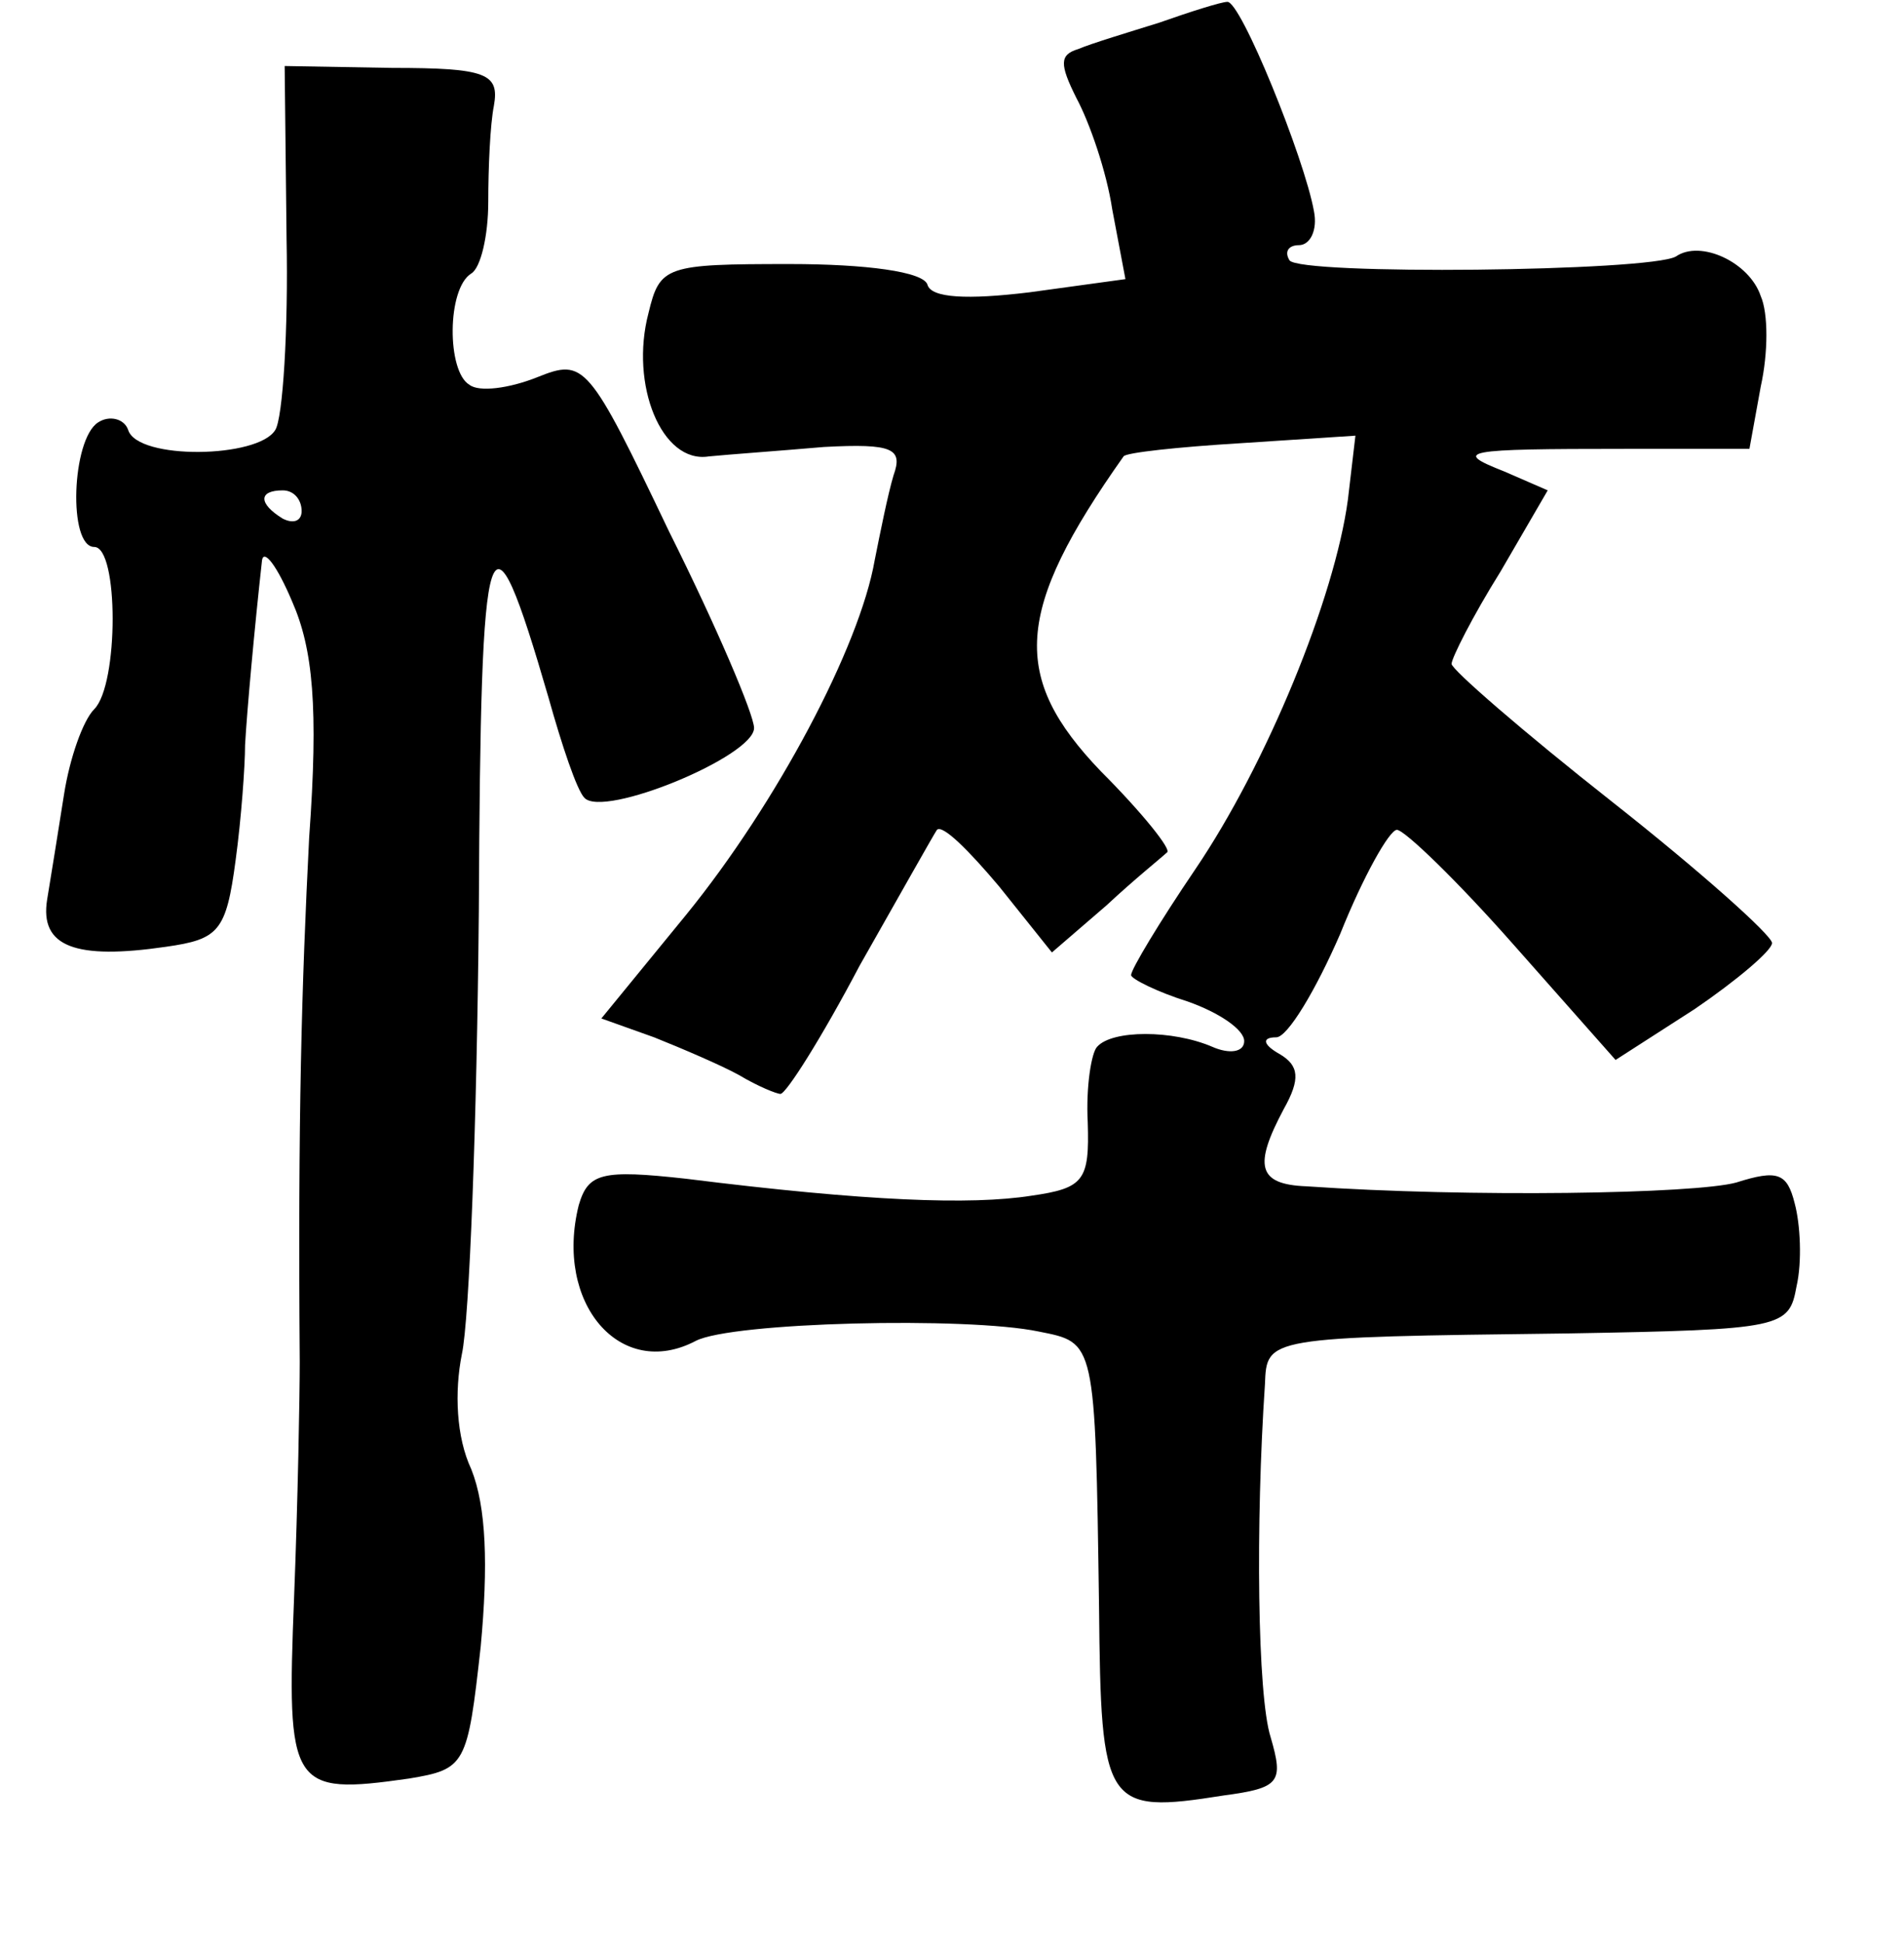 <?xml version="1.0" standalone="no"?>
<!DOCTYPE svg PUBLIC "-//W3C//DTD SVG 20010904//EN"
 "http://www.w3.org/TR/2001/REC-SVG-20010904/DTD/svg10.dtd">
<svg version="1.0" xmlns="http://www.w3.org/2000/svg"
 width="101pt" height="103pt" viewBox="0 0 101 103"
 preserveAspectRatio="xMidYMid meet">
<g transform="translate(0,103) scale(0.1,-0.1)"
fill="#000000" stroke="none">
<path d="M615 1018 c-16 -5 -36 -11 -43 -14 -10 -3 -10 -8 -1 -26 7 -13 16
-39 19 -59 l7 -37 -51 -7 c-33 -4 -52 -3 -54 4 -2 7 -33 11 -73 11 -66 0 -69
-1 -75 -26 -10 -38 7 -80 32 -76 10 1 38 3 61 5 37 2 42 -1 37 -15 -3 -10 -7
-30 -10 -45 -8 -46 -52 -129 -100 -188 l-45 -55 28 -10 c15 -6 36 -15 45 -20
10 -6 20 -10 22 -10 3 0 22 30 42 68 21 37 39 69 41 72 3 3 17 -11 33 -30 l28
-35 29 25 c15 14 30 26 32 28 3 1 -13 21 -35 43 -48 50 -46 85 12 167 1 2 29
5 62 7 l61 4 -4 -34 c-7 -52 -43 -140 -81 -196 -19 -28 -34 -53 -34 -56 0 -2
14 -9 30 -14 17 -6 30 -15 30 -21 0 -6 -8 -7 -17 -3 -21 9 -53 9 -61 0 -3 -3
-6 -21 -5 -40 1 -31 -2 -35 -30 -39 -32 -5 -87 -3 -183 9 -45 5 -52 3 -57 -14
-13 -52 22 -93 62 -72 19 10 144 13 182 5 30 -6 30 -4 32 -146 1 -106 3 -110
66 -100 30 4 32 7 25 31 -7 22 -8 113 -3 187 1 25 0 25 161 27 114 2 117 3
121 25 3 13 2 33 -1 44 -4 16 -9 18 -31 11 -22 -6 -141 -8 -228 -2 -26 1 -28
11 -12 41 9 16 8 23 -2 29 -9 5 -10 9 -2 9 6 0 21 25 34 55 12 30 26 55 30 55
4 0 32 -27 62 -61 l54 -61 42 27 c22 15 41 31 41 35 0 4 -38 38 -85 75 -47 37
-85 70 -85 73 0 3 11 25 26 49 l25 43 -23 10 c-28 11 -22 12 64 12 l66 0 6 33
c4 18 4 39 0 48 -6 18 -32 30 -45 21 -14 -8 -200 -10 -205 -2 -3 5 0 8 5 8 6
0 10 8 8 18 -5 28 -39 112 -46 111 -3 0 -19 -5 -36 -11z"/>
<path d="M152 904 c1 -49 -2 -96 -6 -102 -9 -15 -73 -16 -78 0 -2 6 -10 8 -16
4 -14 -9 -16 -66 -2 -66 13 0 13 -73 0 -86 -6 -6 -13 -26 -16 -45 -3 -19 -7
-44 -9 -56 -4 -25 15 -32 63 -25 28 4 32 8 37 46 3 22 5 50 5 61 1 18 5 62 9
98 1 6 8 -3 16 -22 11 -25 14 -56 9 -125 -4 -79 -6 -148 -5 -278 0 -18 -1 -74
-3 -125 -4 -101 -2 -105 61 -96 30 5 31 7 38 70 4 43 3 74 -5 94 -8 17 -9 41
-5 61 4 18 8 124 9 235 1 210 5 223 37 113 7 -25 15 -49 19 -53 10 -11 90 22
90 37 0 7 -20 54 -45 104 -43 90 -45 92 -70 82 -15 -6 -31 -8 -36 -4 -12 7
-12 51 1 59 5 3 9 20 9 38 0 18 1 41 3 51 3 17 -4 20 -54 20 l-57 1 1 -91z m8
-145 c0 -5 -4 -7 -10 -4 -13 8 -13 15 0 15 6 0 10 -5 10 -11z"/>
</g>
</svg>
